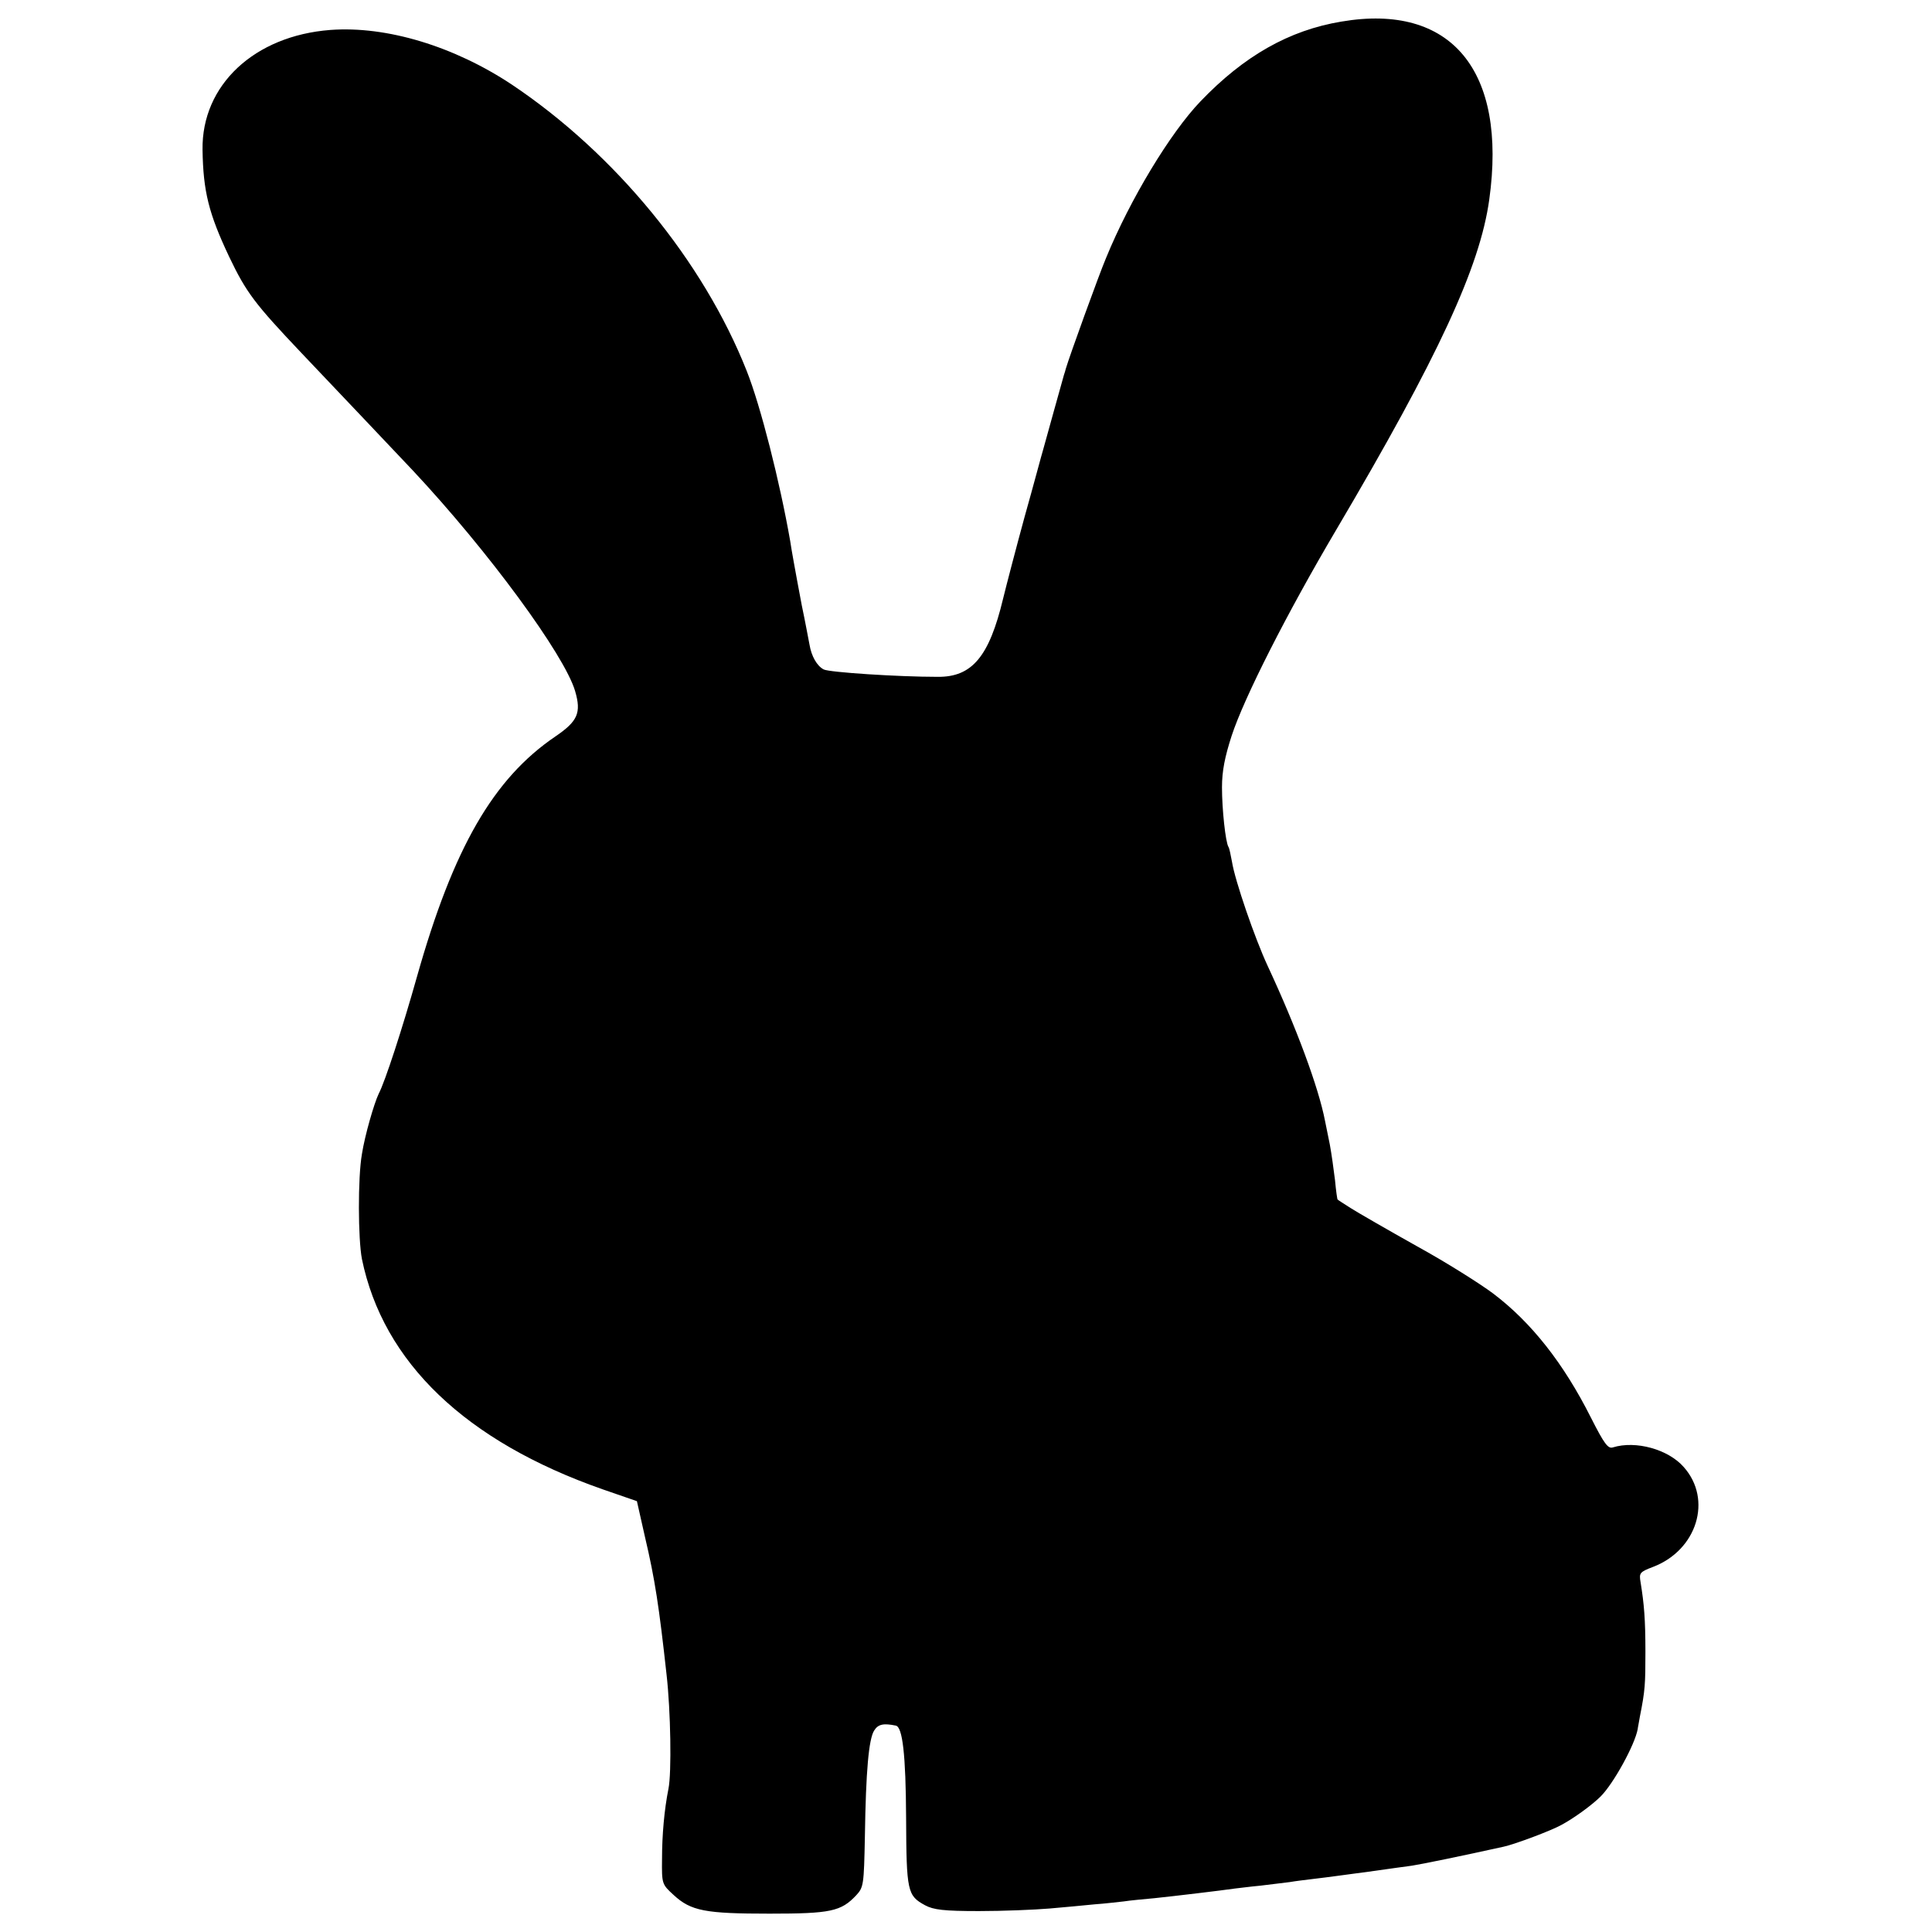 <svg version="1" xmlns="http://www.w3.org/2000/svg" width="800" height="800" viewBox="0 0 600 600"><path d="M416.6 6.7c-16.3 2.7-30.3 10.7-43.8 24.8-9.3 9.7-21.8 30.3-29.3 48.6-2.2 5.2-11.4 30.6-12.5 34.4-.1.5-.4 1.4-.6 2-.7 2.6-5.7 20.3-6.4 23-.5 1.6-3 11.1-5.8 21-2.7 9.9-5.7 21.4-6.7 25.5-4.3 17.9-9.6 24.3-20.3 24.2-12.3 0-33.7-1.4-35.4-2.3-2.1-1.1-3.8-4.1-4.4-7.7-.3-1.5-1.3-7-2.4-12.2-1-5.2-2.1-11.3-2.5-13.5-.4-2.2-.9-5.1-1.1-6.5-3.2-18.3-9.2-42-13.5-52.8-13.5-34.1-40.8-67.4-72.9-88.9-17.9-11.9-38.9-18.3-56.4-17-23.6 1.8-40 17.1-39.7 37.2.2 12.9 1.9 19.8 8.3 33.3 5.3 11.1 8 14.6 22.3 29.7 8.3 8.7 31.1 32.8 34.7 36.6 23.5 25.1 47.1 57.3 50.4 68.5 2 6.8.8 9.4-6.1 14.1-19.3 13.1-31.7 34.6-43 74.6-4.5 16-9.9 32.6-11.9 36.4-1.4 2.9-4.3 12.9-5.2 18.7-1.3 7.4-1.2 26.4 0 32.6 6.6 32.1 32.2 56.6 74.7 71.5l10.7 3.7 2.5 11.1c3.1 13.1 4.4 21.8 6.7 42.7 1.3 11.3 1.6 30.6.6 35.5-1.3 6.5-2 14.4-2 21.8-.1 7.8 0 7.9 3.6 11.2 5.4 5 9.9 5.8 29.8 5.8 19 0 22.2-.7 26.9-5.7 2.3-2.5 2.4-3.2 2.7-18.3.3-20.3 1.2-30.3 2.9-32.9 1.2-1.9 2.8-2.3 6.7-1.5 2.1.4 3.1 9 3.2 28.6.1 23 .4 24.2 5.9 27.2 2.6 1.4 5.8 1.8 16.7 1.8 7.4 0 17.3-.4 22-.8 4.7-.4 11-1 14-1.3 3-.2 7.1-.7 9-.9 1.9-.3 6.2-.7 9.5-1 5.8-.6 20.9-2.4 25-3 1.1-.1 4.7-.6 8-.9 3.3-.4 7.4-.9 9-1.1 1.7-.3 5-.7 7.5-1 5.1-.6 8.5-1.1 19-2.5 4.1-.6 9.3-1.3 11.5-1.6 3.2-.5 15.4-3 28.5-5.9 3.6-.8 14.8-5 18-6.8 3.9-2.1 9.5-6.2 12.1-8.8 4-4 10.6-16 11.5-20.9 0-.3.4-2.1.7-4 1.6-8 1.7-10 1.7-20 0-10.1-.4-14.8-1.5-21.6-.5-2.9-.3-3.2 3.9-4.8 13.6-5.2 18.5-20.9 9.5-31-4.8-5.5-14.9-8.3-22-6.1-1.5.5-2.7-1.1-6.8-9.2-8.5-16.9-18.5-29.6-30.4-38.6-4-3-14.6-9.7-23.7-14.7-9.1-5.1-18.3-10.4-20.5-11.8-2.2-1.4-4.1-2.6-4.1-2.7-.1 0-.5-2.7-.8-6-.4-3.3-1.1-8.3-1.6-11-.6-2.8-1.2-6.1-1.5-7.4-2-10.4-8.9-29-17.8-48.1-4-8.6-10.2-26.6-11.1-32.4-.4-2.1-.8-4.2-1.1-4.6-.9-1.5-2-11.6-2-18.5 0-5.1.9-9.5 3-16 3.9-11.9 17.2-38.1 32.5-64 31.7-53.7 44.6-81.6 47.5-102.5 5.6-40.1-11.8-61.1-45.9-55.3z"/></svg>